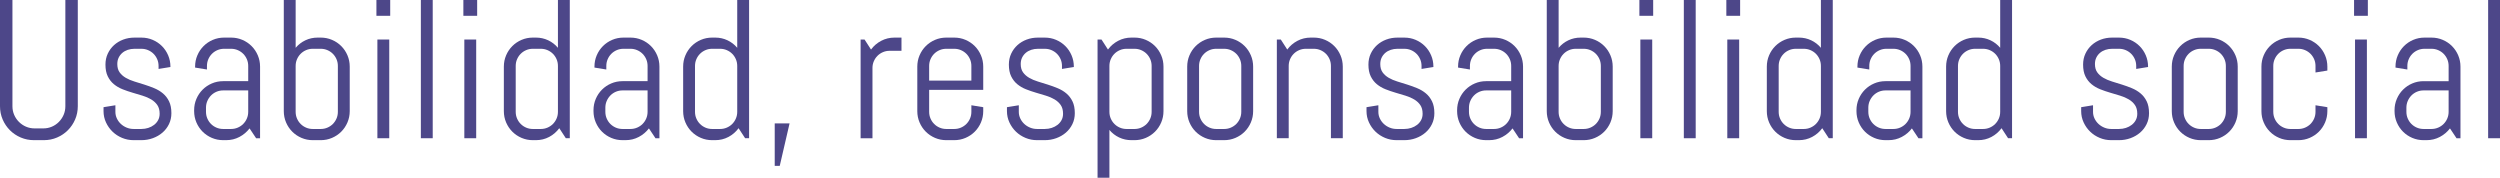 <?xml version="1.0" encoding="utf-8"?>
<!-- Generator: Adobe Illustrator 21.0.2, SVG Export Plug-In . SVG Version: 6.00 Build 0)  -->
<svg version="1.1" id="Capa_1" xmlns="http://www.w3.org/2000/svg" xmlns:xlink="http://www.w3.org/1999/xlink" x="0px" y="0px"
	 viewBox="0 0 379.906 27.012" style="enable-background:new 0 0 379.906 27.012;" xml:space="preserve">
<style type="text/css">
	.st0{fill-rule:evenodd;clip-rule:evenodd;fill:#DDDDDD;}
	.st1{fill:#3B86B1;}
	.st2{opacity:0.25;fill-rule:evenodd;clip-rule:evenodd;fill:#020202;}
	.st3{fill:#FFFFFF;}
	.st4{opacity:0.5;}
	.st5{fill-rule:evenodd;clip-rule:evenodd;fill:#A8A8A8;}
	.st6{fill-rule:evenodd;clip-rule:evenodd;fill:#FFFFFF;}
	.st7{fill-rule:evenodd;clip-rule:evenodd;fill:#3B86B1;}
	.st8{opacity:0.5;fill:#2C6882;}
	.st9{opacity:0.75;fill-rule:evenodd;clip-rule:evenodd;fill:#282828;}
	.st10{opacity:0.5;fill:#FFFFFF;}
	.st11{fill-rule:evenodd;clip-rule:evenodd;fill:none;stroke:#FFFFFF;stroke-miterlimit:10;}
	.st12{fill:none;stroke:#FFFFFF;stroke-miterlimit:10;}
	.st13{fill:#FFFFFF;stroke:#3B86B1;stroke-width:1.714;stroke-miterlimit:10;}
	.st14{fill-rule:evenodd;clip-rule:evenodd;}
	.st15{opacity:0.85;fill:#FFFFFF;}
	.st16{opacity:0.5;fill-rule:evenodd;clip-rule:evenodd;}
	.st17{fill-rule:evenodd;clip-rule:evenodd;fill:#FEFEFE;}
	.st18{fill:#312767;}
	.st19{opacity:0.48;}
	.st20{opacity:0.25;}
	.st21{fill-rule:evenodd;clip-rule:evenodd;fill:#020202;}
	.st22{fill:#757575;}
	.st23{opacity:0.25;clip-path:url(#XMLID_3720_);}
	.st24{fill:#FFFFFF;stroke:#312767;stroke-miterlimit:10;}
	.st25{fill:#ACABC9;}
	.st26{fill-rule:evenodd;clip-rule:evenodd;fill:#312767;}
	.st27{opacity:0.77;fill:#312767;}
	.st28{opacity:0.25;clip-path:url(#XMLID_3721_);}
	.st29{fill:#9490B2;stroke:#2D2D2D;stroke-width:0.25;stroke-miterlimit:10;}
	.st30{fill:#312767;stroke:#2D2D2D;stroke-width:0.25;stroke-miterlimit:10;}
	.st31{fill:#FCFCFC;}
	.st32{fill:#FFFFFF;stroke:#2D2D2D;stroke-width:0.25;stroke-miterlimit:10;}
	.st33{fill-rule:evenodd;clip-rule:evenodd;fill:#484849;stroke:#2D2D2D;stroke-width:0.25;stroke-miterlimit:10;}
	.st34{fill-rule:evenodd;clip-rule:evenodd;fill:#312767;stroke:#2D2D2D;stroke-width:0.25;stroke-miterlimit:10;}
	.st35{fill-rule:evenodd;clip-rule:evenodd;fill:#FFFFFF;stroke:#2D2D2D;stroke-width:0.25;stroke-miterlimit:10;}
	.st36{fill:#484849;stroke:#2D2D2D;stroke-width:0.25;stroke-miterlimit:10;}
	.st37{fill:#FFFFFF;stroke:#FFFFFF;stroke-miterlimit:10;}
	.st38{fill:#54518C;}
	.st39{opacity:0.25;fill-rule:evenodd;clip-rule:evenodd;fill:#FFFFFF;}
	.st40{fill:#D4A800;}
	.st41{fill:#00AEB3;}
	.st42{fill:#38353B;}
	.st43{fill:#FF8400;}
	.st44{fill:#BF3900;}
	.st45{fill:#00AA9C;}
	.st46{opacity:0.25;clip-path:url(#XMLID_3722_);}
	.st47{fill:none;stroke:#ACABC9;stroke-width:5;stroke-miterlimit:10;}
	.st48{opacity:0.25;clip-path:url(#XMLID_3723_);}
	.st49{fill:#DDDDDD;}
	.st50{opacity:0.25;clip-path:url(#XMLID_3724_);}
	.st51{fill-rule:evenodd;clip-rule:evenodd;fill:#FFFFFF;stroke:#FFFFFF;stroke-miterlimit:10;}
	.st52{fill:#F79748;}
	.st53{fill:#FF7900;}
	.st54{fill:#DD7105;}
	.st55{fill:#02897C;}
	.st56{fill:#0EAD9A;}
	.st57{fill:#28C6AF;}
	.st58{fill:#4FE0C7;}
	.st59{fill:#D37D00;}
	.st60{fill:#D14600;}
	.st61{fill:#E5B92E;}
	.st62{fill:#DD571B;}
	.st63{fill:#E28A17;}
	.st64{opacity:0.25;clip-path:url(#XMLID_3725_);}
	.st65{fill:#4D4789;}
	.st66{opacity:0.77;fill:#FFFFFF;}
	.st67{fill:#50565B;stroke:#656C70;stroke-miterlimit:10;}
	.st68{fill:#808589;stroke:#656C70;stroke-miterlimit:10;}
	.st69{fill:#252728;stroke:#000000;stroke-miterlimit:10;}
	.st70{fill:#1A1B1C;stroke:#000000;stroke-miterlimit:10;}
	.st71{fill:#A0A6AA;}
	.st72{fill:#262C35;stroke:#161A1E;stroke-miterlimit:10;}
	.st73{fill:#181D23;}
	.st74{fill:#EABA96;stroke:#E0AA86;stroke-miterlimit:10;}
	.st75{fill:#E0AA86;}
	.st76{stroke:#000000;stroke-width:0.75;stroke-linecap:square;stroke-linejoin:bevel;stroke-miterlimit:10;}
	.st77{fill:#0F1C3F;stroke:#182951;stroke-miterlimit:10;}
	.st78{fill:#132354;stroke:#3F6093;stroke-miterlimit:10;}
	.st79{fill:#0F1C3F;}
	.st80{fill:none;stroke:#3F6093;stroke-width:0.75;stroke-miterlimit:10;}
	.st81{fill:#DBA682;}
	.st82{fill:none;stroke:#E0AA86;stroke-miterlimit:10;}
	.st83{fill:none;stroke:#E0AA86;stroke-linejoin:bevel;stroke-miterlimit:10;}
	.st84{fill:#8A0A8E;stroke:#AC34B2;stroke-miterlimit:10;}
	.st85{fill:#810C87;}
	.st86{fill:#680B6D;}
	.st87{fill:#AC34B2;stroke:#AC34B2;stroke-width:0.5;stroke-miterlimit:10;}
	.st88{fill:none;stroke:#959DA0;stroke-width:0.5;stroke-miterlimit:10;}
	.st89{fill:#959DA0;stroke:#959DA0;stroke-width:0.5;stroke-miterlimit:10;}
	.st90{fill:none;stroke:#AC34B2;stroke-miterlimit:10;}
	.st91{fill:#282828;stroke:#000000;stroke-miterlimit:10;}
	.st92{fill:#EABA96;stroke:#E0AA86;stroke-width:0.5;stroke-miterlimit:10;}
	.st93{fill:#B7896A;}
	.st94{stroke:#000000;stroke-miterlimit:10;}
	.st95{fill:#C1A578;}
	.st96{stroke:#000000;stroke-width:0.25;stroke-linecap:round;stroke-linejoin:round;stroke-miterlimit:10;}
	.st97{fill:#FFFFFF;stroke:#000000;stroke-width:0.25;stroke-linecap:round;stroke-linejoin:round;stroke-miterlimit:10;}
	.st98{fill:#70582D;}
	.st99{stroke:#000000;stroke-linecap:round;stroke-linejoin:round;stroke-miterlimit:10;}
	.st100{fill:none;stroke:#D8A27D;stroke-width:0.75;stroke-miterlimit:10;}
	.st101{fill:#561409;}
	.st102{fill:#BA2A13;}
	.st103{fill:#9E3025;stroke:#4C2311;stroke-width:0.25;stroke-miterlimit:10;}
	.st104{fill:#871D08;stroke:#4C2311;stroke-width:0.25;stroke-miterlimit:10;}
	.st105{fill:#DDAC8A;}
	.st106{fill:#A5ABAD;stroke:#959DA0;stroke-width:0.5;stroke-miterlimit:10;}
	.st107{fill:#B1BABC;}
	.st108{fill:none;stroke:#153847;stroke-width:5;stroke-miterlimit:10;}
	.st109{fill:#3CA7AF;}
	.st110{fill:#3DAD8D;}
	.st111{fill:#3DAA61;}
	.st112{fill:#67A53F;}
	.st113{fill:#95A340;}
	.st114{fill:#153847;}
	.st115{opacity:0.25;clip-path:url(#XMLID_3726_);}
	.st116{opacity:0.25;clip-path:url(#XMLID_3727_);}
	.st117{opacity:0.25;clip-path:url(#XMLID_3728_);}
	.st118{opacity:0.25;clip-path:url(#XMLID_3729_);}
	.st119{clip-path:url(#SVGID_2_);}
	.st120{fill:none;stroke:#3F6093;stroke-miterlimit:10;}
	.st121{fill:none;stroke:#3F6093;stroke-width:0.75;stroke-linecap:round;stroke-linejoin:round;}
	.st122{fill:none;stroke:#3F6093;stroke-width:0.75;stroke-linecap:round;stroke-linejoin:round;stroke-dasharray:0.989,0.989;}
	
		.st123{fill:none;stroke:#3F6093;stroke-width:0.75;stroke-linecap:round;stroke-linejoin:round;stroke-miterlimit:10;stroke-dasharray:1;}
	.st124{fill:#EAEAEA;stroke:#FFFFFF;stroke-width:0.25;stroke-miterlimit:10;}
	.st125{fill:#D8D8D8;}
	.st126{fill:#282828;stroke:#000000;stroke-width:0.75;stroke-miterlimit:10;}
	.st127{opacity:0.33;fill:#FFFFFF;}
	.st128{fill:none;stroke:#000000;stroke-width:1.5;stroke-linecap:round;stroke-linejoin:round;stroke-miterlimit:10;}
	.st129{opacity:0.64;}
	.st130{fill:#C9C9C9;}
	.st131{fill:#FFF064;}
	.st132{fill:#4F4E4F;}
	.st133{fill:#1E2F47;}
	.st134{opacity:0.1;fill:#FFFFFF;}
	.st135{opacity:0.1;}
	.st136{opacity:0.4;fill:#FFFFFF;}
	.st137{fill-rule:evenodd;clip-rule:evenodd;fill:#F39C12;}
	.st138{fill-rule:evenodd;clip-rule:evenodd;fill:#E6E6E6;}
	.st139{fill-rule:evenodd;clip-rule:evenodd;fill:#474646;}
	.st140{fill-rule:evenodd;clip-rule:evenodd;fill:#D84848;}
	.st141{opacity:0.2;fill-rule:evenodd;clip-rule:evenodd;fill:#231F20;}
	.st142{opacity:0.1;fill-rule:evenodd;clip-rule:evenodd;fill:#231F20;}
	.st143{fill-rule:evenodd;clip-rule:evenodd;fill:#4D4D4D;}
	.st144{fill-rule:evenodd;clip-rule:evenodd;fill:#336699;}
	.st145{fill-rule:evenodd;clip-rule:evenodd;fill:#FF6633;}
	.st146{fill-rule:evenodd;clip-rule:evenodd;fill:#0056A3;}
	.st147{fill-rule:evenodd;clip-rule:evenodd;fill:#33CC99;}
	.st148{fill:#CE6405;}
	.st149{opacity:0.2;fill:#FFFFFF;}
	.st150{fill:#1ABC9C;}
	.st151{opacity:0.2;}
	.st152{fill:#0B2E44;}
	.st153{fill-rule:evenodd;clip-rule:evenodd;fill:#154F77;}
	.st154{fill-rule:evenodd;clip-rule:evenodd;fill:#0D3858;}
	.st155{fill-rule:evenodd;clip-rule:evenodd;fill:#FFFEFE;}
	.st156{fill:#AEC647;}
	.st157{fill:#F3AE1B;}
	.st158{fill:#DF3F11;}
	.st159{fill:#BCDEDE;}
	.st160{fill:#C84119;}
	.st161{fill:#6BB5CE;}
	.st162{fill:#00D0E5;}
	.st163{fill:#FF81ED;}
	.st164{fill:#00C982;}
	.st165{opacity:0.7;}
	.st166{opacity:0.4;}
	.st167{fill-rule:evenodd;clip-rule:evenodd;fill:#0B2E44;}
	.st168{opacity:0.8;fill-rule:evenodd;clip-rule:evenodd;fill:#FFFFFF;}
	.st169{fill:#424242;}
	.st170{opacity:0.2;fill-rule:evenodd;clip-rule:evenodd;fill:#FFFFFF;}
	.st171{fill:#D0EDFA;}
	.st172{fill:#FF651F;}
	.st173{fill:#0051C4;}
	.st174{fill:#E46400;}
	.st175{fill:#C0003B;}
	.st176{fill:#FFEA50;}
	.st177{fill:#FF2C0D;}
	.st178{fill:#FF1A2C;}
	.st179{fill:#FF2C4D;}
	.st180{fill:#FFD74C;}
	.st181{fill:#4C4C4B;}
	.st182{fill:#6CD2EA;}
	.st183{fill:#F7674F;}
	.st184{opacity:0.1;fill-rule:evenodd;clip-rule:evenodd;}
	.st185{fill:#BABABA;}
	.st186{fill:#F9B946;}
	.st187{fill:#DFC2A9;}
	.st188{fill:#BFA490;}
	.st189{fill:#F5D4B2;}
	.st190{fill:#DF584C;}
	.st191{fill:#C2443E;}
	.st192{fill:#DBDBDA;}
	.st193{fill:#2F363E;}
	.st194{fill:#332524;}
	.st195{fill:#473735;}
	.st196{opacity:0.25;clip-path:url(#XMLID_3730_);}
	.st197{fill:#52B8BA;}
	.st198{fill:#35373E;}
	.st199{opacity:0.25;clip-path:url(#XMLID_3731_);}
	.st200{opacity:0.31;fill:#34383A;}
	.st201{opacity:0.16;fill:#3D3835;}
	.st202{fill:#D0D1D4;}
	.st203{opacity:0.25;clip-path:url(#XMLID_3732_);}
	.st204{fill:#F9E1B4;}
	.st205{opacity:0.25;fill:#050505;}
	.st206{fill:#FCC60F;}
	.st207{fill:#74CAEA;}
	.st208{opacity:0.25;clip-path:url(#XMLID_3733_);}
	.st209{fill:#FABC8F;}
	.st210{fill:#3FA995;}
	.st211{opacity:0.17;fill:#020202;}
	.st212{fill:#E1E1E1;}
	.st213{opacity:0.25;clip-path:url(#XMLID_3734_);}
	.st214{fill:#BF8E00;}
	.st215{fill:#F7D8D7;}
	.st216{fill:#F18636;}
	.st217{fill:#004460;}
	.st218{fill:#D93A37;}
	.st219{fill:#EDEDED;}
	.st220{fill:#184F78;}
	.st221{fill:#FF3E03;}
	.st222{opacity:0.6;fill:#0F0F0F;}
	.st223{fill:#E8E8E6;}
	.st224{fill:#00EAA6;}
	.st225{fill-rule:evenodd;clip-rule:evenodd;fill:#FF3E03;}
	.st226{opacity:0.1;fill-rule:evenodd;clip-rule:evenodd;fill:#020202;}
	.st227{fill-rule:evenodd;clip-rule:evenodd;fill:#FABE00;}
	.st228{fill-rule:evenodd;clip-rule:evenodd;fill:#E6E8E8;}
	.st229{fill-rule:evenodd;clip-rule:evenodd;fill:#F7D959;}
	.st230{fill-rule:evenodd;clip-rule:evenodd;fill:#F9623E;}
	.st231{fill:#4F1A0F;}
	.st232{opacity:0.46;fill:#FFFFFF;}
	.st233{fill:#48505A;}
	.st234{fill:#C3C3C3;}
	.st235{fill:#E9E9EA;}
	.st236{fill:#9D9E9F;}
	.st237{fill:#F6F4F4;}
	.st238{fill:#6B6A6A;}
	.st239{fill:#C09478;}
	.st240{fill:#F7CDA0;}
	.st241{fill:#9E1010;}
	.st242{fill:#F2F2F2;}
	.st243{opacity:0.2;fill:#060606;}
	.st244{fill:#16AFBE;}
	.st245{fill:#DD2222;}
	.st246{fill:#FFEDDC;}
	.st247{fill:#22272B;}
	.st248{fill:#5B6375;}
</style>
<g>
	<path class="st65" d="M11.418,18.149c-0.269,0.625-0.637,1.172-1.105,1.641s-1.016,0.837-1.641,1.106
		s-1.294,0.403-2.007,0.403H5.171c-0.713,0-1.385-0.134-2.015-0.403s-1.179-0.637-1.647-1.106
		s-0.838-1.016-1.106-1.641S0,16.855,0,16.143V0h1.89v16.143c0,0.469,0.088,0.906,0.264,1.311
		s0.417,0.762,0.725,1.069s0.664,0.549,1.069,0.725s0.843,0.264,1.312,0.264h1.318
		c0.469,0,0.905-0.088,1.31-0.264s0.76-0.417,1.062-0.725s0.542-0.664,0.718-1.069s0.264-0.842,0.264-1.311V0
		h1.89v16.143C11.821,16.855,11.687,17.524,11.418,18.149z"/>
	<path class="st65" d="M26.045,17.197c0,0.606-0.122,1.16-0.366,1.663s-0.576,0.935-0.996,1.296
		s-0.906,0.642-1.458,0.842s-1.13,0.3-1.735,0.3h-1.201c-0.606,0-1.185-0.115-1.736-0.344
		s-1.035-0.544-1.45-0.945s-0.747-0.869-0.996-1.406s-0.373-1.108-0.373-1.714v-0.601l1.802-0.293v0.996
		c0,0.361,0.075,0.701,0.227,1.018s0.354,0.593,0.608,0.828s0.547,0.42,0.879,0.557s0.679,0.205,1.04,0.205h1.201
		c0.361,0,0.708-0.054,1.04-0.161s0.627-0.261,0.886-0.461s0.464-0.442,0.615-0.725s0.228-0.606,0.228-0.967
		c0-0.537-0.117-0.977-0.352-1.318s-0.545-0.627-0.931-0.857s-0.825-0.42-1.318-0.571s-0.998-0.303-1.516-0.454
		s-1.023-0.325-1.517-0.52s-0.933-0.452-1.318-0.769s-0.695-0.715-0.93-1.194s-0.352-1.074-0.352-1.787
		c0-0.606,0.117-1.16,0.352-1.663s0.552-0.935,0.952-1.296s0.866-0.642,1.398-0.842s1.102-0.3,1.707-0.3
		h1.055c0.606,0,1.177,0.115,1.714,0.344s1.006,0.544,1.406,0.945s0.715,0.869,0.944,1.406
		s0.345,1.108,0.345,1.714v0.059l-1.802,0.293v-0.454c0-0.361-0.068-0.701-0.205-1.018s-0.322-0.593-0.557-0.828
		s-0.511-0.42-0.828-0.557s-0.656-0.205-1.018-0.205h-1.055c-0.361,0-0.701,0.054-1.019,0.161
		s-0.593,0.261-0.827,0.461s-0.42,0.442-0.557,0.725s-0.205,0.606-0.205,0.967c0,0.518,0.117,0.94,0.352,1.267
		s0.544,0.603,0.93,0.828s0.825,0.413,1.318,0.564s0.996,0.308,1.509,0.469s1.016,0.344,1.509,0.549
		s0.933,0.469,1.318,0.791s0.696,0.725,0.931,1.208S26.045,16.484,26.045,17.197z"/>
	<path class="st65" d="M38.921,21.006l-0.996-1.494c-0.41,0.537-0.923,0.969-1.538,1.296s-1.289,0.491-2.022,0.491
		h-0.454c-0.606,0-1.177-0.115-1.714-0.344s-1.006-0.544-1.406-0.945s-0.716-0.869-0.945-1.406
		s-0.344-1.108-0.344-1.714v-0.146c0-0.606,0.114-1.177,0.344-1.714s0.545-1.006,0.945-1.406
		s0.869-0.715,1.406-0.945s1.108-0.344,1.714-0.344h3.809v-2.314c0-0.361-0.068-0.701-0.205-1.018
		s-0.322-0.593-0.557-0.828s-0.511-0.42-0.828-0.557s-0.656-0.205-1.018-0.205h-1.055
		c-0.361,0-0.701,0.068-1.019,0.205s-0.593,0.322-0.827,0.557s-0.42,0.51-0.557,0.828s-0.205,0.657-0.205,1.018
		v0.542l-1.802-0.293v-0.146c0-0.606,0.114-1.177,0.344-1.714s0.545-1.006,0.945-1.406s0.869-0.715,1.406-0.945
		s1.108-0.344,1.714-0.344h1.055c0.606,0,1.177,0.115,1.714,0.344s1.006,0.544,1.406,0.945
		s0.715,0.869,0.944,1.406s0.345,1.108,0.345,1.714v10.884H38.921z M37.72,13.74h-3.809
		c-0.361,0-0.701,0.068-1.019,0.205s-0.593,0.325-0.827,0.564s-0.42,0.518-0.557,0.835s-0.205,0.657-0.205,1.018
		v0.63c0,0.361,0.068,0.701,0.205,1.018s0.322,0.593,0.557,0.828s0.51,0.42,0.827,0.557
		s0.657,0.205,1.019,0.205h1.201c0.361,0,0.7-0.068,1.018-0.205s0.594-0.322,0.828-0.557
		s0.42-0.51,0.557-0.828s0.205-0.657,0.205-1.018V13.74z"/>
	<path class="st65" d="M52.8,18.604c-0.23,0.537-0.544,1.006-0.944,1.406s-0.869,0.715-1.406,0.945
		s-1.108,0.344-1.714,0.344h-1.201c-0.606,0-1.177-0.115-1.714-0.344s-1.006-0.544-1.406-0.945
		s-0.716-0.869-0.945-1.406s-0.344-1.108-0.344-1.714V0h1.802v7.266c0.41-0.488,0.903-0.869,1.48-1.143
		s1.201-0.41,1.875-0.41h0.454c0.606,0,1.177,0.115,1.714,0.344s1.006,0.544,1.406,0.945
		s0.715,0.869,0.944,1.406s0.345,1.108,0.345,1.714v6.768C53.145,17.495,53.029,18.066,52.8,18.604z
		 M51.343,10.02c0-0.361-0.068-0.701-0.205-1.018s-0.322-0.593-0.557-0.828s-0.511-0.42-0.828-0.557
		s-0.656-0.205-1.018-0.205h-1.201c-0.361,0-0.701,0.068-1.019,0.205s-0.593,0.322-0.827,0.557
		s-0.42,0.51-0.557,0.828s-0.205,0.657-0.205,1.018v6.973c0,0.361,0.068,0.701,0.205,1.018
		s0.322,0.593,0.557,0.828s0.51,0.42,0.827,0.557s0.657,0.205,1.019,0.205h1.201
		c0.361,0,0.7-0.068,1.018-0.205s0.594-0.322,0.828-0.557s0.42-0.51,0.557-0.828s0.205-0.657,0.205-1.018
		V10.02z"/>
	<path class="st65" d="M57.202,2.402V0h2.095v2.402H57.202z M57.349,21.006v-15h1.802v15H57.349z"/>
	<path class="st65" d="M63.955,21.006V0h1.802v21.006H63.955z"/>
	<path class="st65" d="M70.415,2.402V0h2.095v2.402H70.415z M70.561,21.006v-15h1.802v15H70.561z"/>
	<path class="st65" d="M85.986,21.006l-0.996-1.523c-0.41,0.557-0.923,0.999-1.538,1.326s-1.289,0.491-2.022,0.491
		h-0.454c-0.606,0-1.177-0.115-1.714-0.344s-1.006-0.544-1.406-0.945s-0.716-0.869-0.945-1.406
		s-0.344-1.108-0.344-1.714v-6.768c0-0.606,0.114-1.177,0.344-1.714s0.545-1.006,0.945-1.406
		s0.869-0.715,1.406-0.945s1.108-0.344,1.714-0.344h0.454c0.674,0,1.299,0.137,1.875,0.41
		s1.069,0.654,1.48,1.143V0h1.802v21.006H85.986z M84.785,10.02c0-0.361-0.068-0.701-0.205-1.018
		s-0.322-0.593-0.557-0.828s-0.511-0.42-0.828-0.557s-0.656-0.205-1.018-0.205h-1.201
		c-0.361,0-0.701,0.068-1.019,0.205s-0.593,0.322-0.827,0.557s-0.42,0.51-0.557,0.828s-0.205,0.657-0.205,1.018
		v6.973c0,0.361,0.068,0.701,0.205,1.018s0.322,0.593,0.557,0.828s0.51,0.42,0.827,0.557
		s0.657,0.205,1.019,0.205h1.201c0.361,0,0.7-0.068,1.018-0.205s0.594-0.322,0.828-0.557
		s0.42-0.51,0.557-0.828s0.205-0.657,0.205-1.018V10.02z"/>
	<path class="st65" d="M99.609,21.006l-0.996-1.494c-0.41,0.537-0.923,0.969-1.538,1.296s-1.289,0.491-2.022,0.491
		h-0.454c-0.606,0-1.177-0.115-1.714-0.344s-1.006-0.544-1.406-0.945s-0.716-0.869-0.945-1.406
		s-0.344-1.108-0.344-1.714v-0.146c0-0.606,0.114-1.177,0.344-1.714s0.545-1.006,0.945-1.406
		s0.869-0.715,1.406-0.945s1.108-0.344,1.714-0.344h3.809v-2.314c0-0.361-0.068-0.701-0.205-1.018
		s-0.322-0.593-0.557-0.828s-0.511-0.42-0.828-0.557s-0.656-0.205-1.018-0.205h-1.055
		c-0.361,0-0.701,0.068-1.019,0.205s-0.593,0.322-0.827,0.557s-0.42,0.51-0.557,0.828s-0.205,0.657-0.205,1.018
		v0.542l-1.802-0.293v-0.146c0-0.606,0.114-1.177,0.344-1.714s0.545-1.006,0.945-1.406s0.869-0.715,1.406-0.945
		s1.108-0.344,1.714-0.344h1.055c0.606,0,1.177,0.115,1.714,0.344s1.006,0.544,1.406,0.945
		s0.715,0.869,0.944,1.406s0.345,1.108,0.345,1.714v10.884H99.609z M98.408,13.74h-3.809
		c-0.361,0-0.701,0.068-1.019,0.205s-0.593,0.325-0.827,0.564s-0.42,0.518-0.557,0.835s-0.205,0.657-0.205,1.018
		v0.63c0,0.361,0.068,0.701,0.205,1.018s0.322,0.593,0.557,0.828s0.51,0.42,0.827,0.557
		s0.657,0.205,1.019,0.205h1.201c0.361,0,0.7-0.068,1.018-0.205s0.594-0.322,0.828-0.557
		s0.42-0.51,0.557-0.828s0.205-0.657,0.205-1.018V13.74z"/>
	<path class="st65" d="M113.232,21.006l-0.996-1.523c-0.41,0.557-0.923,0.999-1.538,1.326s-1.289,0.491-2.022,0.491
		h-0.454c-0.606,0-1.177-0.115-1.714-0.344s-1.006-0.544-1.406-0.945s-0.716-0.869-0.945-1.406
		s-0.344-1.108-0.344-1.714v-6.768c0-0.606,0.114-1.177,0.344-1.714s0.545-1.006,0.945-1.406
		s0.869-0.715,1.406-0.945s1.108-0.344,1.714-0.344h0.454c0.674,0,1.299,0.137,1.875,0.41
		s1.069,0.654,1.48,1.143V0h1.802v21.006H113.232z M112.031,10.02c0-0.361-0.068-0.701-0.205-1.018
		s-0.322-0.593-0.557-0.828s-0.511-0.42-0.828-0.557s-0.656-0.205-1.018-0.205h-1.201
		c-0.361,0-0.701,0.068-1.019,0.205s-0.593,0.322-0.827,0.557s-0.42,0.51-0.557,0.828s-0.205,0.657-0.205,1.018
		v6.973c0,0.361,0.068,0.701,0.205,1.018s0.322,0.593,0.557,0.828s0.51,0.42,0.827,0.557
		s0.657,0.205,1.019,0.205h1.201c0.361,0,0.7-0.068,1.018-0.205s0.594-0.322,0.828-0.557
		s0.42-0.51,0.557-0.828s0.205-0.657,0.205-1.018V10.02z"/>
	<path class="st65" d="M118.491,25.21h-0.762v-6.46h2.256L118.491,25.21z"/>
	<path class="st65" d="M135.19,7.72c-0.361,0-0.701,0.068-1.019,0.205s-0.593,0.322-0.827,0.557
		s-0.42,0.51-0.557,0.828s-0.205,0.657-0.205,1.018v10.679h-1.802v-15h0.601l0.981,1.523
		c0.41-0.557,0.925-0.999,1.545-1.326s1.297-0.491,2.029-0.491h1.055v2.007H135.19z"/>
	<path class="st65" d="M149.069,18.604c-0.23,0.537-0.544,1.006-0.944,1.406s-0.869,0.715-1.406,0.945
		s-1.108,0.344-1.714,0.344h-1.201c-0.606,0-1.177-0.115-1.714-0.344s-1.006-0.544-1.406-0.945
		s-0.716-0.869-0.945-1.406s-0.344-1.108-0.344-1.714v-6.768c0-0.606,0.114-1.177,0.344-1.714
		s0.545-1.006,0.945-1.406s0.869-0.715,1.406-0.945s1.108-0.344,1.714-0.344h1.201
		c0.606,0,1.177,0.115,1.714,0.344s1.006,0.544,1.406,0.945s0.715,0.869,0.944,1.406s0.345,1.108,0.345,1.714
		v3.53h-8.218v3.34c0,0.361,0.068,0.701,0.205,1.018s0.322,0.593,0.557,0.828s0.51,0.42,0.827,0.557
		s0.657,0.205,1.019,0.205h1.201c0.361,0,0.7-0.068,1.018-0.205s0.594-0.322,0.828-0.557
		s0.42-0.51,0.557-0.828s0.205-0.657,0.205-1.018v-0.996l1.802,0.293v0.601
		C149.414,17.495,149.299,18.066,149.069,18.604z M147.612,10.02c0-0.361-0.068-0.701-0.205-1.018
		s-0.322-0.593-0.557-0.828s-0.511-0.42-0.828-0.557s-0.656-0.205-1.018-0.205h-1.201
		c-0.361,0-0.701,0.068-1.019,0.205s-0.593,0.322-0.827,0.557s-0.42,0.51-0.557,0.828s-0.205,0.657-0.205,1.018
		v2.227h6.416V10.02z"/>
	<path class="st65" d="M163.33,17.197c0,0.606-0.122,1.16-0.366,1.663s-0.576,0.935-0.996,1.296
		s-0.906,0.642-1.458,0.842s-1.13,0.3-1.735,0.3h-1.201c-0.606,0-1.185-0.115-1.736-0.344
		s-1.035-0.544-1.45-0.945s-0.747-0.869-0.996-1.406s-0.373-1.108-0.373-1.714v-0.601l1.802-0.293v0.996
		c0,0.361,0.075,0.701,0.227,1.018s0.354,0.593,0.608,0.828s0.547,0.42,0.879,0.557s0.679,0.205,1.04,0.205h1.201
		c0.361,0,0.708-0.054,1.04-0.161s0.627-0.261,0.886-0.461s0.464-0.442,0.615-0.725s0.228-0.606,0.228-0.967
		c0-0.537-0.117-0.977-0.352-1.318s-0.545-0.627-0.931-0.857s-0.825-0.42-1.318-0.571s-0.998-0.303-1.516-0.454
		s-1.023-0.325-1.517-0.52s-0.933-0.452-1.318-0.769s-0.695-0.715-0.93-1.194s-0.352-1.074-0.352-1.787
		c0-0.606,0.117-1.16,0.352-1.663s0.552-0.935,0.952-1.296s0.866-0.642,1.398-0.842s1.102-0.3,1.707-0.3
		h1.055c0.606,0,1.177,0.115,1.714,0.344s1.006,0.544,1.406,0.945s0.715,0.869,0.944,1.406
		s0.345,1.108,0.345,1.714v0.059l-1.802,0.293v-0.454c0-0.361-0.068-0.701-0.205-1.018s-0.322-0.593-0.557-0.828
		s-0.511-0.42-0.828-0.557s-0.656-0.205-1.018-0.205h-1.055c-0.361,0-0.701,0.054-1.019,0.161
		s-0.593,0.261-0.827,0.461s-0.42,0.442-0.557,0.725s-0.205,0.606-0.205,0.967c0,0.518,0.117,0.94,0.352,1.267
		s0.544,0.603,0.93,0.828s0.825,0.413,1.318,0.564s0.996,0.308,1.509,0.469s1.016,0.344,1.509,0.549
		s0.933,0.469,1.318,0.791s0.696,0.725,0.931,1.208S163.33,16.484,163.33,17.197z"/>
	<path class="st65" d="M176.462,18.604c-0.23,0.537-0.544,1.006-0.944,1.406s-0.869,0.715-1.406,0.945
		s-1.108,0.344-1.714,0.344h-0.454c-0.674,0-1.299-0.137-1.875-0.41s-1.069-0.654-1.48-1.143v7.266h-1.802V6.006
		h0.601l0.981,1.523c0.41-0.557,0.925-0.999,1.545-1.326s1.297-0.491,2.029-0.491h0.454
		c0.606,0,1.177,0.115,1.714,0.344s1.006,0.544,1.406,0.945s0.715,0.869,0.944,1.406s0.345,1.108,0.345,1.714
		v6.768C176.807,17.495,176.691,18.066,176.462,18.604z M175.005,10.02c0-0.361-0.068-0.701-0.205-1.018
		s-0.322-0.593-0.557-0.828s-0.511-0.42-0.828-0.557s-0.656-0.205-1.018-0.205h-1.201
		c-0.361,0-0.701,0.068-1.019,0.205s-0.593,0.322-0.827,0.557s-0.42,0.51-0.557,0.828s-0.205,0.657-0.205,1.018
		v6.973c0,0.361,0.068,0.701,0.205,1.018s0.322,0.593,0.557,0.828s0.51,0.42,0.827,0.557
		s0.657,0.205,1.019,0.205h1.201c0.361,0,0.7-0.068,1.018-0.205s0.594-0.322,0.828-0.557
		s0.42-0.51,0.557-0.828s0.205-0.657,0.205-1.018V10.02z"/>
	<path class="st65" d="M190.085,18.604c-0.23,0.537-0.544,1.006-0.944,1.406s-0.869,0.715-1.406,0.945
		s-1.108,0.344-1.714,0.344h-1.201c-0.606,0-1.177-0.115-1.714-0.344s-1.006-0.544-1.406-0.945
		s-0.716-0.869-0.945-1.406s-0.344-1.108-0.344-1.714v-6.768c0-0.606,0.114-1.177,0.344-1.714
		s0.545-1.006,0.945-1.406s0.869-0.715,1.406-0.945s1.108-0.344,1.714-0.344h1.201
		c0.606,0,1.177,0.115,1.714,0.344s1.006,0.544,1.406,0.945s0.715,0.869,0.944,1.406s0.345,1.108,0.345,1.714
		v6.768C190.43,17.495,190.315,18.066,190.085,18.604z M188.628,10.02c0-0.361-0.068-0.701-0.205-1.018
		s-0.322-0.593-0.557-0.828s-0.511-0.42-0.828-0.557s-0.656-0.205-1.018-0.205h-1.201
		c-0.361,0-0.701,0.068-1.019,0.205s-0.593,0.322-0.827,0.557s-0.42,0.51-0.557,0.828s-0.205,0.657-0.205,1.018
		v6.973c0,0.361,0.068,0.701,0.205,1.018s0.322,0.593,0.557,0.828s0.51,0.42,0.827,0.557
		s0.657,0.205,1.019,0.205h1.201c0.361,0,0.7-0.068,1.018-0.205s0.594-0.322,0.828-0.557
		s0.42-0.51,0.557-0.828s0.205-0.657,0.205-1.018V10.02z"/>
	<path class="st65" d="M202.251,21.006V10.02c0-0.361-0.068-0.701-0.205-1.018s-0.322-0.593-0.557-0.828
		s-0.511-0.42-0.828-0.557s-0.656-0.205-1.018-0.205h-1.201c-0.361,0-0.701,0.068-1.019,0.205
		s-0.593,0.322-0.827,0.557s-0.42,0.51-0.557,0.828s-0.205,0.657-0.205,1.018v10.986h-1.802v-15h0.601
		l0.981,1.523c0.41-0.557,0.925-0.999,1.545-1.326s1.297-0.491,2.029-0.491h0.454
		c0.606,0,1.177,0.115,1.714,0.344s1.006,0.544,1.406,0.945s0.715,0.869,0.944,1.406s0.345,1.108,0.345,1.714
		v10.884H202.251z"/>
	<path class="st65" d="M217.969,17.197c0,0.606-0.122,1.16-0.366,1.663s-0.576,0.935-0.996,1.296
		s-0.906,0.642-1.458,0.842s-1.13,0.3-1.735,0.3h-1.201c-0.606,0-1.185-0.115-1.736-0.344
		s-1.035-0.544-1.45-0.945s-0.747-0.869-0.996-1.406s-0.373-1.108-0.373-1.714v-0.601l1.802-0.293v0.996
		c0,0.361,0.075,0.701,0.227,1.018s0.354,0.593,0.608,0.828s0.547,0.42,0.879,0.557s0.679,0.205,1.04,0.205h1.201
		c0.361,0,0.708-0.054,1.04-0.161s0.627-0.261,0.886-0.461s0.464-0.442,0.615-0.725s0.228-0.606,0.228-0.967
		c0-0.537-0.117-0.977-0.352-1.318s-0.545-0.627-0.931-0.857s-0.825-0.42-1.318-0.571s-0.998-0.303-1.516-0.454
		s-1.023-0.325-1.517-0.52s-0.933-0.452-1.318-0.769s-0.695-0.715-0.93-1.194s-0.352-1.074-0.352-1.787
		c0-0.606,0.117-1.16,0.352-1.663s0.552-0.935,0.952-1.296s0.866-0.642,1.398-0.842s1.102-0.3,1.707-0.3
		h1.055c0.606,0,1.177,0.115,1.714,0.344s1.006,0.544,1.406,0.945s0.715,0.869,0.944,1.406
		s0.345,1.108,0.345,1.714v0.059l-1.802,0.293v-0.454c0-0.361-0.068-0.701-0.205-1.018s-0.322-0.593-0.557-0.828
		s-0.511-0.42-0.828-0.557s-0.656-0.205-1.018-0.205h-1.055c-0.361,0-0.701,0.054-1.019,0.161
		s-0.593,0.261-0.827,0.461s-0.42,0.442-0.557,0.725s-0.205,0.606-0.205,0.967c0,0.518,0.117,0.94,0.352,1.267
		s0.544,0.603,0.93,0.828s0.825,0.413,1.318,0.564s0.996,0.308,1.509,0.469s1.016,0.344,1.509,0.549
		s0.933,0.469,1.318,0.791s0.696,0.725,0.931,1.208S217.969,16.484,217.969,17.197z"/>
	<path class="st65" d="M230.845,21.006l-0.996-1.494c-0.41,0.537-0.923,0.969-1.538,1.296s-1.289,0.491-2.022,0.491
		h-0.454c-0.606,0-1.177-0.115-1.714-0.344s-1.006-0.544-1.406-0.945s-0.716-0.869-0.945-1.406
		s-0.344-1.108-0.344-1.714v-0.146c0-0.606,0.114-1.177,0.344-1.714s0.545-1.006,0.945-1.406
		s0.869-0.715,1.406-0.945s1.108-0.344,1.714-0.344h3.809v-2.314c0-0.361-0.068-0.701-0.205-1.018
		s-0.322-0.593-0.557-0.828s-0.511-0.42-0.828-0.557s-0.656-0.205-1.018-0.205h-1.055
		c-0.361,0-0.701,0.068-1.019,0.205s-0.593,0.322-0.827,0.557s-0.42,0.51-0.557,0.828s-0.205,0.657-0.205,1.018
		v0.542l-1.802-0.293v-0.146c0-0.606,0.114-1.177,0.344-1.714s0.545-1.006,0.945-1.406s0.869-0.715,1.406-0.945
		s1.108-0.344,1.714-0.344h1.055c0.606,0,1.177,0.115,1.714,0.344s1.006,0.544,1.406,0.945
		s0.715,0.869,0.944,1.406s0.345,1.108,0.345,1.714v10.884H230.845z M229.644,13.74h-3.809
		c-0.361,0-0.701,0.068-1.019,0.205s-0.593,0.325-0.827,0.564s-0.42,0.518-0.557,0.835s-0.205,0.657-0.205,1.018
		v0.63c0,0.361,0.068,0.701,0.205,1.018s0.322,0.593,0.557,0.828s0.51,0.42,0.827,0.557
		s0.657,0.205,1.019,0.205h1.201c0.361,0,0.7-0.068,1.018-0.205s0.594-0.322,0.828-0.557
		s0.42-0.51,0.557-0.828s0.205-0.657,0.205-1.018V13.74z"/>
	<path class="st65" d="M244.724,18.604c-0.23,0.537-0.544,1.006-0.944,1.406s-0.869,0.715-1.406,0.945
		s-1.108,0.344-1.714,0.344h-1.201c-0.606,0-1.177-0.115-1.714-0.344s-1.006-0.544-1.406-0.945
		s-0.716-0.869-0.945-1.406s-0.344-1.108-0.344-1.714V0h1.802v7.266c0.41-0.488,0.903-0.869,1.48-1.143
		s1.201-0.41,1.875-0.41h0.454c0.606,0,1.177,0.115,1.714,0.344s1.006,0.544,1.406,0.945
		s0.715,0.869,0.944,1.406s0.345,1.108,0.345,1.714v6.768C245.068,17.495,244.953,18.066,244.724,18.604z
		 M243.267,10.02c0-0.361-0.068-0.701-0.205-1.018s-0.322-0.593-0.557-0.828s-0.511-0.42-0.828-0.557
		s-0.656-0.205-1.018-0.205h-1.201c-0.361,0-0.701,0.068-1.019,0.205s-0.593,0.322-0.827,0.557
		s-0.42,0.51-0.557,0.828s-0.205,0.657-0.205,1.018v6.973c0,0.361,0.068,0.701,0.205,1.018
		s0.322,0.593,0.557,0.828s0.51,0.42,0.827,0.557s0.657,0.205,1.019,0.205h1.201
		c0.361,0,0.7-0.068,1.018-0.205s0.594-0.322,0.828-0.557s0.42-0.51,0.557-0.828s0.205-0.657,0.205-1.018
		V10.02z"/>
	<path class="st65" d="M249.126,2.402V0h2.095v2.402H249.126z M249.273,21.006v-15h1.802v15H249.273z"/>
	<path class="st65" d="M255.879,21.006V0h1.802v21.006H255.879z"/>
	<path class="st65" d="M262.339,2.402V0h2.095v2.402H262.339z M262.485,21.006v-15h1.802v15H262.485z"/>
	<path class="st65" d="M277.91,21.006l-0.996-1.523c-0.41,0.557-0.923,0.999-1.538,1.326s-1.289,0.491-2.022,0.491
		h-0.454c-0.606,0-1.177-0.115-1.714-0.344s-1.006-0.544-1.406-0.945s-0.716-0.869-0.945-1.406
		s-0.344-1.108-0.344-1.714v-6.768c0-0.606,0.114-1.177,0.344-1.714s0.545-1.006,0.945-1.406
		s0.869-0.715,1.406-0.945s1.108-0.344,1.714-0.344h0.454c0.674,0,1.299,0.137,1.875,0.41
		s1.069,0.654,1.48,1.143V0h1.802v21.006H277.91z M276.709,10.02c0-0.361-0.068-0.701-0.205-1.018
		s-0.322-0.593-0.557-0.828s-0.511-0.42-0.828-0.557s-0.656-0.205-1.018-0.205h-1.201
		c-0.361,0-0.701,0.068-1.019,0.205s-0.593,0.322-0.827,0.557s-0.42,0.51-0.557,0.828s-0.205,0.657-0.205,1.018
		v6.973c0,0.361,0.068,0.701,0.205,1.018s0.322,0.593,0.557,0.828s0.51,0.42,0.827,0.557
		s0.657,0.205,1.019,0.205h1.201c0.361,0,0.7-0.068,1.018-0.205s0.594-0.322,0.828-0.557
		s0.42-0.51,0.557-0.828s0.205-0.657,0.205-1.018V10.02z"/>
	<path class="st65" d="M291.533,21.006l-0.996-1.494c-0.41,0.537-0.923,0.969-1.538,1.296s-1.289,0.491-2.022,0.491
		h-0.454c-0.606,0-1.177-0.115-1.714-0.344s-1.006-0.544-1.406-0.945s-0.716-0.869-0.945-1.406
		s-0.344-1.108-0.344-1.714v-0.146c0-0.606,0.114-1.177,0.344-1.714s0.545-1.006,0.945-1.406
		s0.869-0.715,1.406-0.945s1.108-0.344,1.714-0.344h3.809v-2.314c0-0.361-0.068-0.701-0.205-1.018
		s-0.322-0.593-0.557-0.828s-0.511-0.42-0.828-0.557s-0.656-0.205-1.018-0.205h-1.055
		c-0.361,0-0.701,0.068-1.019,0.205s-0.593,0.322-0.827,0.557s-0.42,0.51-0.557,0.828s-0.205,0.657-0.205,1.018
		v0.542l-1.802-0.293v-0.146c0-0.606,0.114-1.177,0.344-1.714s0.545-1.006,0.945-1.406s0.869-0.715,1.406-0.945
		s1.108-0.344,1.714-0.344h1.055c0.606,0,1.177,0.115,1.714,0.344s1.006,0.544,1.406,0.945
		s0.715,0.869,0.944,1.406s0.345,1.108,0.345,1.714v10.884H291.533z M290.332,13.74h-3.809
		c-0.361,0-0.701,0.068-1.019,0.205s-0.593,0.325-0.827,0.564s-0.42,0.518-0.557,0.835s-0.205,0.657-0.205,1.018
		v0.63c0,0.361,0.068,0.701,0.205,1.018s0.322,0.593,0.557,0.828s0.51,0.42,0.827,0.557
		s0.657,0.205,1.019,0.205h1.201c0.361,0,0.7-0.068,1.018-0.205s0.594-0.322,0.828-0.557
		s0.42-0.51,0.557-0.828s0.205-0.657,0.205-1.018V13.74z"/>
	<path class="st65" d="M305.155,21.006l-0.996-1.523c-0.41,0.557-0.922,0.999-1.537,1.326s-1.289,0.491-2.022,0.491
		h-0.455c-0.606,0-1.176-0.115-1.713-0.344s-1.006-0.544-1.406-0.945s-0.716-0.869-0.945-1.406
		s-0.344-1.108-0.344-1.714v-6.768c0-0.606,0.114-1.177,0.344-1.714s0.545-1.006,0.945-1.406
		s0.869-0.715,1.406-0.945s1.107-0.344,1.713-0.344h0.455c0.674,0,1.299,0.137,1.875,0.41
		s1.068,0.654,1.478,1.143V0h1.803v21.006H305.155z M303.954,10.02c0-0.361-0.068-0.701-0.205-1.018
		s-0.322-0.593-0.557-0.828s-0.51-0.42-0.828-0.557c-0.316-0.137-0.656-0.205-1.018-0.205h-1.201
		c-0.361,0-0.701,0.068-1.018,0.205c-0.318,0.137-0.594,0.322-0.828,0.557s-0.42,0.51-0.557,0.828
		s-0.204,0.657-0.204,1.018v6.973c0,0.361,0.067,0.701,0.204,1.018s0.322,0.593,0.557,0.828
		s0.51,0.42,0.828,0.557c0.316,0.137,0.656,0.205,1.018,0.205h1.201c0.361,0,0.701-0.068,1.018-0.205
		c0.318-0.137,0.594-0.322,0.828-0.557s0.42-0.51,0.557-0.828s0.205-0.657,0.205-1.018V10.02z"/>
	<path class="st65" d="M326.572,17.197c0,0.606-0.122,1.16-0.366,1.663s-0.576,0.935-0.996,1.296
		s-0.906,0.642-1.457,0.842c-0.553,0.2-1.131,0.3-1.736,0.3h-1.201c-0.606,0-1.185-0.115-1.736-0.344
		s-1.035-0.544-1.449-0.945c-0.416-0.4-0.748-0.869-0.996-1.406c-0.25-0.537-0.374-1.108-0.374-1.714v-0.601
		l1.802-0.293v0.996c0,0.361,0.075,0.701,0.227,1.018s0.354,0.593,0.608,0.828s0.547,0.42,0.879,0.557
		s0.679,0.205,1.04,0.205h1.201c0.361,0,0.708-0.054,1.04-0.161s0.627-0.261,0.886-0.461s0.464-0.442,0.615-0.725
		s0.228-0.606,0.228-0.967c0-0.537-0.117-0.977-0.352-1.318s-0.545-0.627-0.931-0.857s-0.825-0.42-1.318-0.571
		s-0.998-0.303-1.516-0.454s-1.023-0.325-1.516-0.52c-0.494-0.195-0.934-0.452-1.318-0.769
		c-0.387-0.317-0.696-0.715-0.931-1.194s-0.352-1.074-0.352-1.787c0-0.606,0.117-1.16,0.352-1.663
		s0.552-0.935,0.952-1.296s0.866-0.642,1.398-0.842s1.102-0.3,1.707-0.3h1.055
		c0.606,0,1.177,0.115,1.714,0.344s1.006,0.544,1.406,0.945s0.715,0.869,0.944,1.406s0.345,1.108,0.345,1.714
		v0.059l-1.802,0.293v-0.454c0-0.361-0.068-0.701-0.205-1.018s-0.322-0.593-0.557-0.828s-0.511-0.42-0.828-0.557
		s-0.656-0.205-1.018-0.205h-1.055c-0.361,0-0.701,0.054-1.018,0.161c-0.318,0.107-0.594,0.261-0.828,0.461
		s-0.42,0.442-0.557,0.725s-0.205,0.606-0.205,0.967c0,0.518,0.117,0.94,0.352,1.267s0.544,0.603,0.93,0.828
		s0.825,0.413,1.318,0.564s0.996,0.308,1.51,0.469c0.512,0.161,1.015,0.344,1.508,0.549s0.933,0.469,1.318,0.791
		s0.696,0.725,0.931,1.208S326.572,16.484,326.572,17.197z"/>
	<path class="st65" d="M339.704,18.604c-0.23,0.537-0.544,1.006-0.944,1.406s-0.869,0.715-1.406,0.945
		s-1.108,0.344-1.714,0.344h-1.201c-0.606,0-1.177-0.115-1.714-0.344s-1.006-0.544-1.406-0.945
		s-0.716-0.869-0.944-1.406c-0.231-0.537-0.345-1.108-0.345-1.714v-6.768c0-0.606,0.114-1.177,0.345-1.714
		c0.229-0.537,0.544-1.006,0.944-1.406s0.869-0.715,1.406-0.945s1.108-0.344,1.714-0.344h1.201
		c0.606,0,1.177,0.115,1.714,0.344s1.006,0.544,1.406,0.945s0.715,0.869,0.944,1.406s0.345,1.108,0.345,1.714
		v6.768C340.049,17.495,339.934,18.066,339.704,18.604z M338.247,10.02c0-0.361-0.068-0.701-0.205-1.018
		s-0.322-0.593-0.557-0.828s-0.511-0.42-0.828-0.557s-0.656-0.205-1.018-0.205h-1.201
		c-0.361,0-0.701,0.068-1.018,0.205c-0.318,0.137-0.594,0.322-0.828,0.557s-0.42,0.51-0.557,0.828
		s-0.205,0.657-0.205,1.018v6.973c0,0.361,0.068,0.701,0.205,1.018s0.322,0.593,0.557,0.828
		s0.51,0.42,0.828,0.557c0.316,0.137,0.656,0.205,1.018,0.205h1.201c0.361,0,0.7-0.068,1.018-0.205
		s0.594-0.322,0.828-0.557s0.42-0.51,0.557-0.828s0.205-0.657,0.205-1.018V10.02z"/>
	<path class="st65" d="M353.327,18.604c-0.23,0.537-0.544,1.006-0.944,1.406s-0.869,0.715-1.406,0.945
		s-1.108,0.344-1.714,0.344h-1.201c-0.606,0-1.177-0.115-1.714-0.344s-1.006-0.544-1.406-0.945
		s-0.716-0.869-0.944-1.406c-0.231-0.537-0.345-1.108-0.345-1.714v-6.768c0-0.606,0.114-1.177,0.345-1.714
		c0.229-0.537,0.544-1.006,0.944-1.406s0.869-0.715,1.406-0.945s1.108-0.344,1.714-0.344h1.201
		c0.606,0,1.177,0.115,1.714,0.344s1.006,0.544,1.406,0.945s0.715,0.869,0.944,1.406s0.345,1.108,0.345,1.714
		v0.601l-1.802,0.293v-0.996c0-0.361-0.068-0.701-0.205-1.018s-0.322-0.593-0.557-0.828s-0.511-0.42-0.828-0.557
		s-0.656-0.205-1.018-0.205h-1.201c-0.361,0-0.701,0.068-1.018,0.205c-0.318,0.137-0.594,0.322-0.828,0.557
		s-0.42,0.51-0.557,0.828s-0.205,0.657-0.205,1.018v6.973c0,0.361,0.068,0.701,0.205,1.018
		s0.322,0.593,0.557,0.828s0.51,0.42,0.828,0.557c0.316,0.137,0.656,0.205,1.018,0.205h1.201
		c0.361,0,0.7-0.068,1.018-0.205s0.594-0.322,0.828-0.557s0.42-0.51,0.557-0.828s0.205-0.657,0.205-1.018
		v-0.996l1.802,0.293v0.601C353.672,17.495,353.557,18.066,353.327,18.604z"/>
	<path class="st65" d="M357.729,2.402V0h2.095v2.402H357.729z M357.876,21.006v-15h1.802v15H357.876z"/>
	<path class="st65" d="M373.3,21.006l-0.996-1.494c-0.41,0.537-0.923,0.969-1.538,1.296s-1.289,0.491-2.022,0.491
		H368.29c-0.606,0-1.177-0.115-1.714-0.344s-1.006-0.544-1.406-0.945s-0.716-0.869-0.944-1.406
		c-0.231-0.537-0.345-1.108-0.345-1.714v-0.146c0-0.606,0.114-1.177,0.345-1.714
		c0.229-0.537,0.544-1.006,0.944-1.406s0.869-0.715,1.406-0.945s1.108-0.344,1.714-0.344h3.809v-2.314
		c0-0.361-0.068-0.701-0.205-1.018s-0.322-0.593-0.557-0.828s-0.511-0.42-0.828-0.557s-0.656-0.205-1.018-0.205
		h-1.055c-0.361,0-0.701,0.068-1.018,0.205c-0.318,0.137-0.594,0.322-0.828,0.557s-0.42,0.51-0.557,0.828
		s-0.205,0.657-0.205,1.018v0.542l-1.802-0.293v-0.146c0-0.606,0.114-1.177,0.345-1.714
		c0.229-0.537,0.544-1.006,0.944-1.406s0.869-0.715,1.406-0.945s1.108-0.344,1.714-0.344h1.055
		c0.606,0,1.177,0.115,1.714,0.344s1.006,0.544,1.406,0.945s0.715,0.869,0.944,1.406s0.345,1.108,0.345,1.714
		v10.884H373.3z M372.099,13.74H368.29c-0.361,0-0.701,0.068-1.018,0.205c-0.318,0.137-0.594,0.325-0.828,0.564
		s-0.42,0.518-0.557,0.835s-0.205,0.657-0.205,1.018v0.63c0,0.361,0.068,0.701,0.205,1.018
		s0.322,0.593,0.557,0.828s0.51,0.42,0.828,0.557c0.316,0.137,0.656,0.205,1.018,0.205h1.201
		c0.361,0,0.7-0.068,1.018-0.205s0.594-0.322,0.828-0.557s0.42-0.51,0.557-0.828s0.205-0.657,0.205-1.018
		V13.74z"/>
	<path class="st65" d="M378.104,21.006V0h1.802v21.006H378.104z"/>
</g>
</svg>
